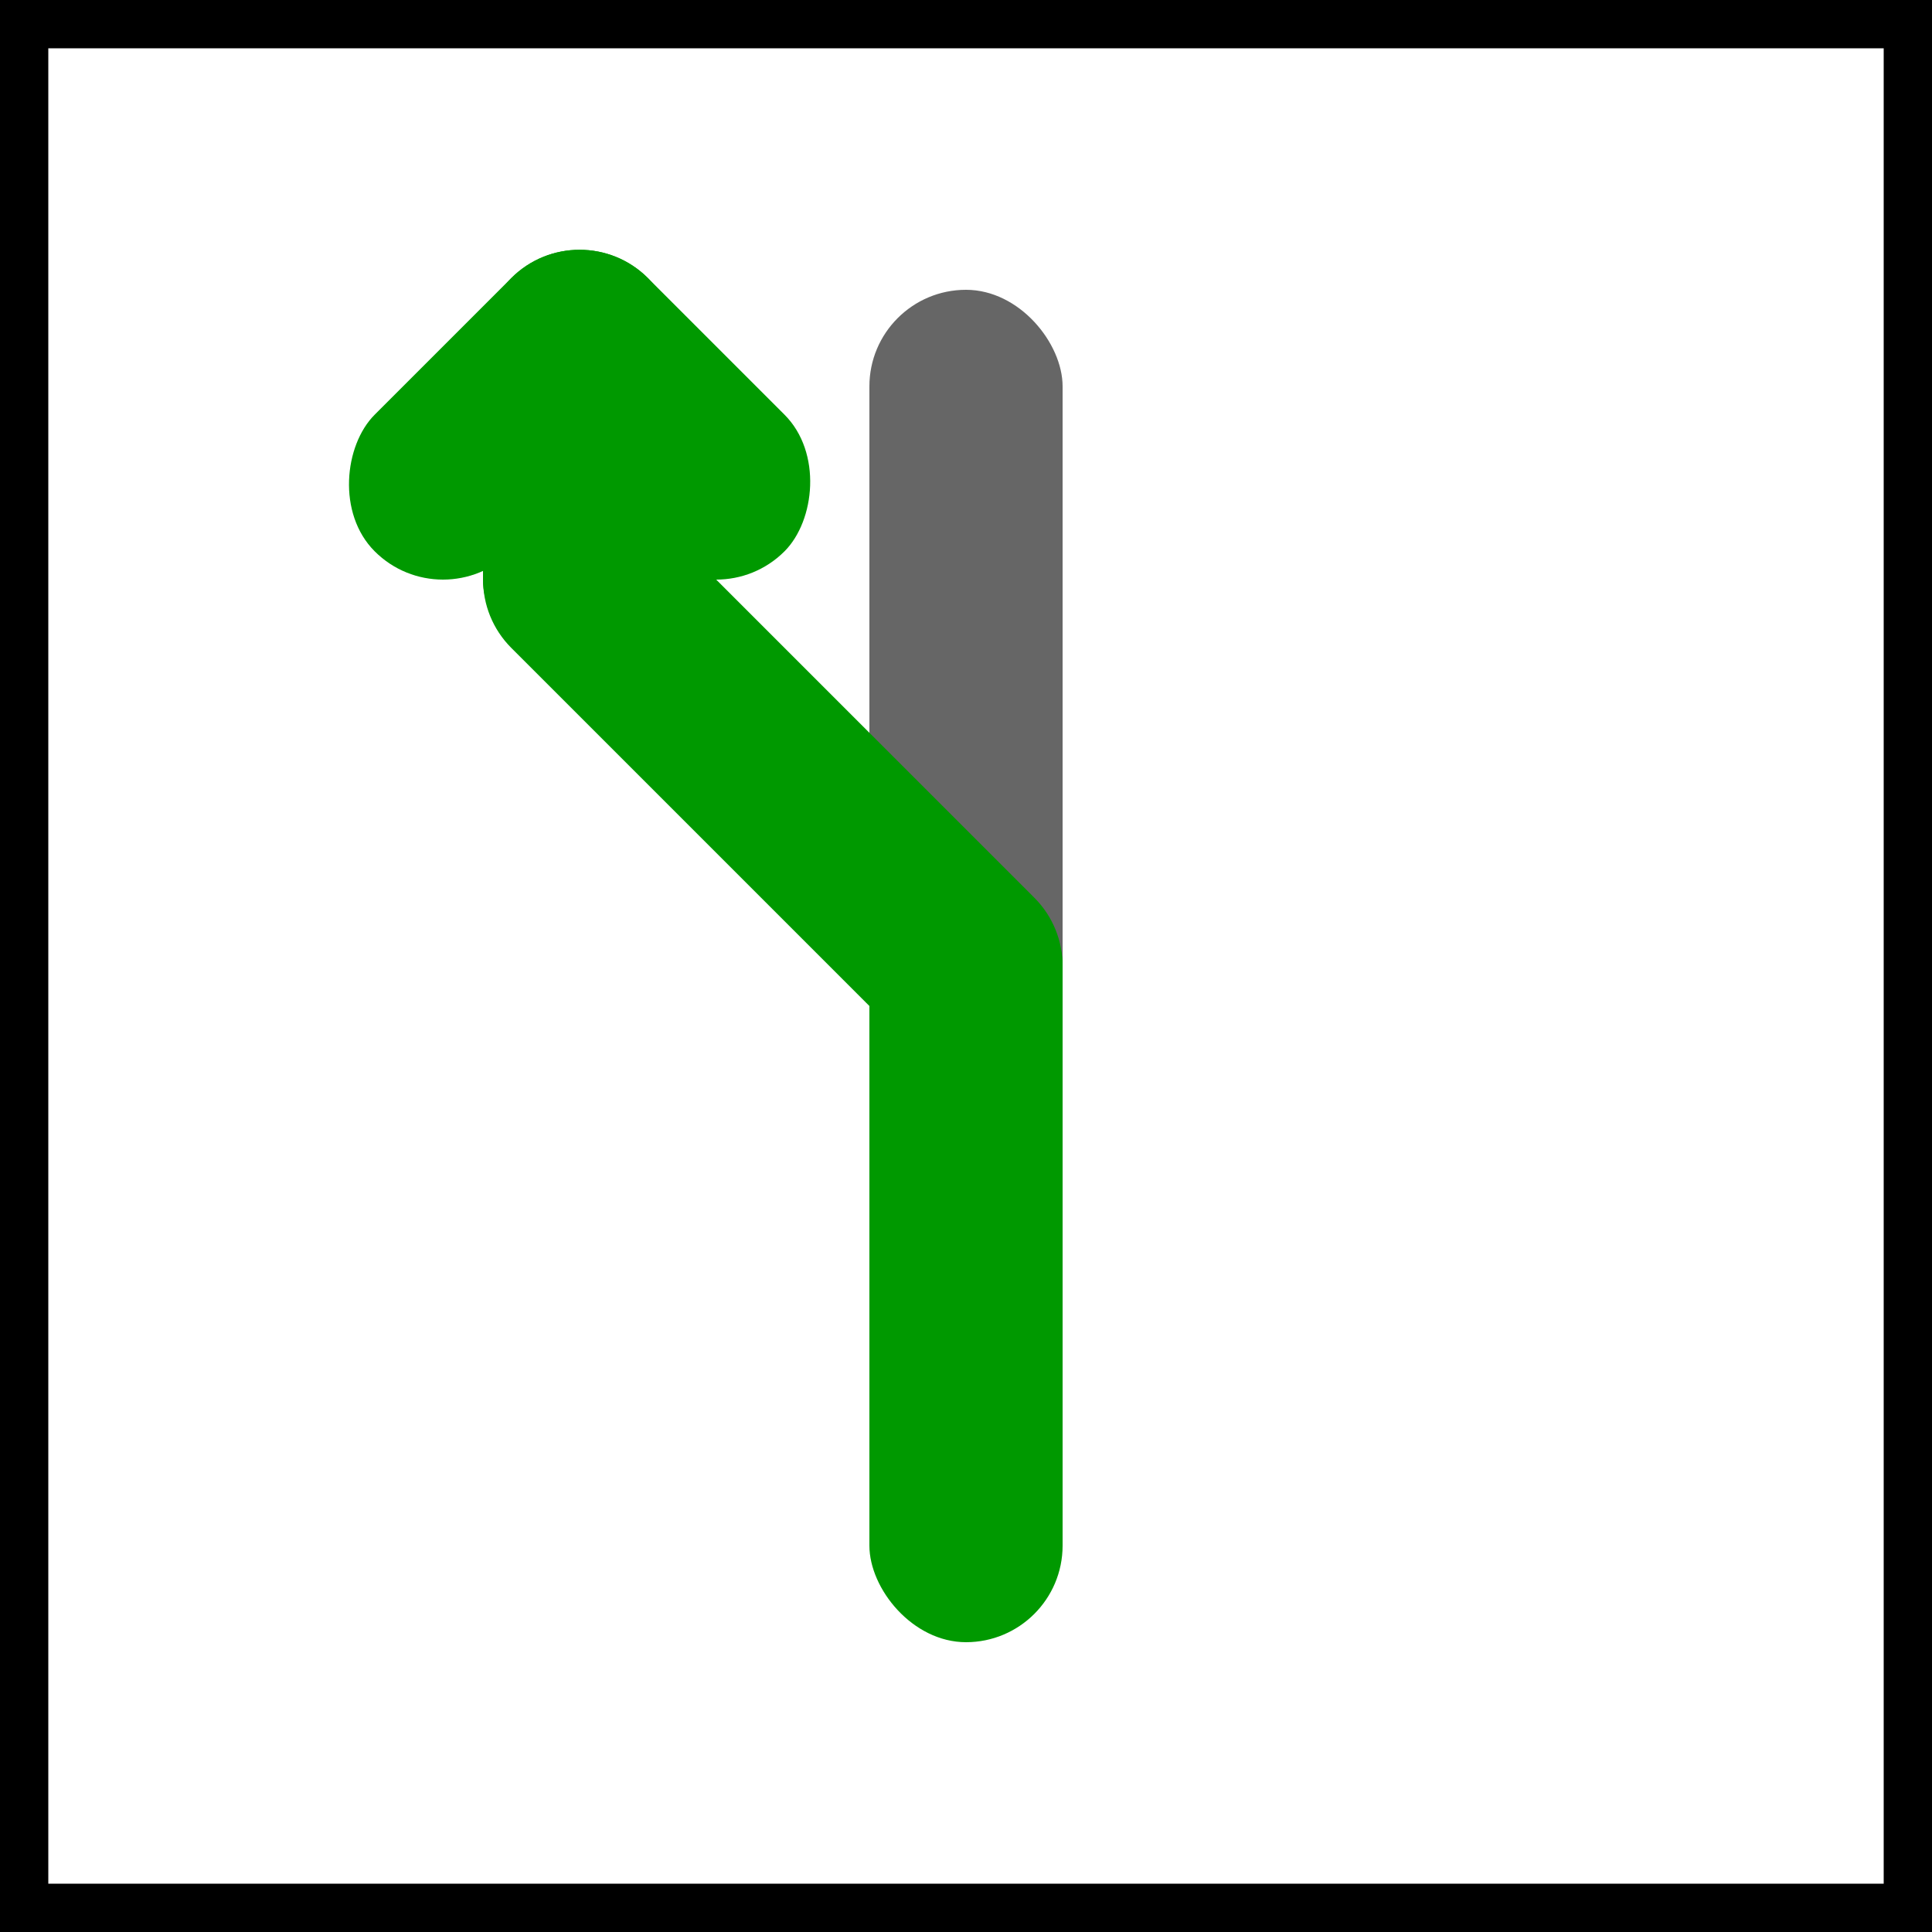 <svg viewBox="0 0 20 20" xmlns="http://www.w3.org/2000/svg">
	<rect x="0" y="0" width="20" height="20" fill="#333333" stroke="none"/>
	<rect stroke="black" fill="white" x="0" y="0" width="20" height="20"/>
	<g fill="rgb(102,102,102)">
		<rect width="2" height='8' x="9" y="3" rx="1"/>
	</g>
	<g fill="rgb(0,153,0)">
		<rect width="2" height='8' x="9" y="9" rx="1"/>
		<rect transform="rotate(-45,10,10)" width="2" height="7.656" x="9" y="3.344" rx="1" />
		<rect width="2" height="4" x="5" y="3" rx="1" /> 
		<rect transform="rotate(45,6,5)" width="4" height="2" x="4" y="3" rx="1" />
		<rect transform="rotate(45,6,5)" width="2" height="4" x="4" y="3" rx="1" />
	</g>
</svg>
